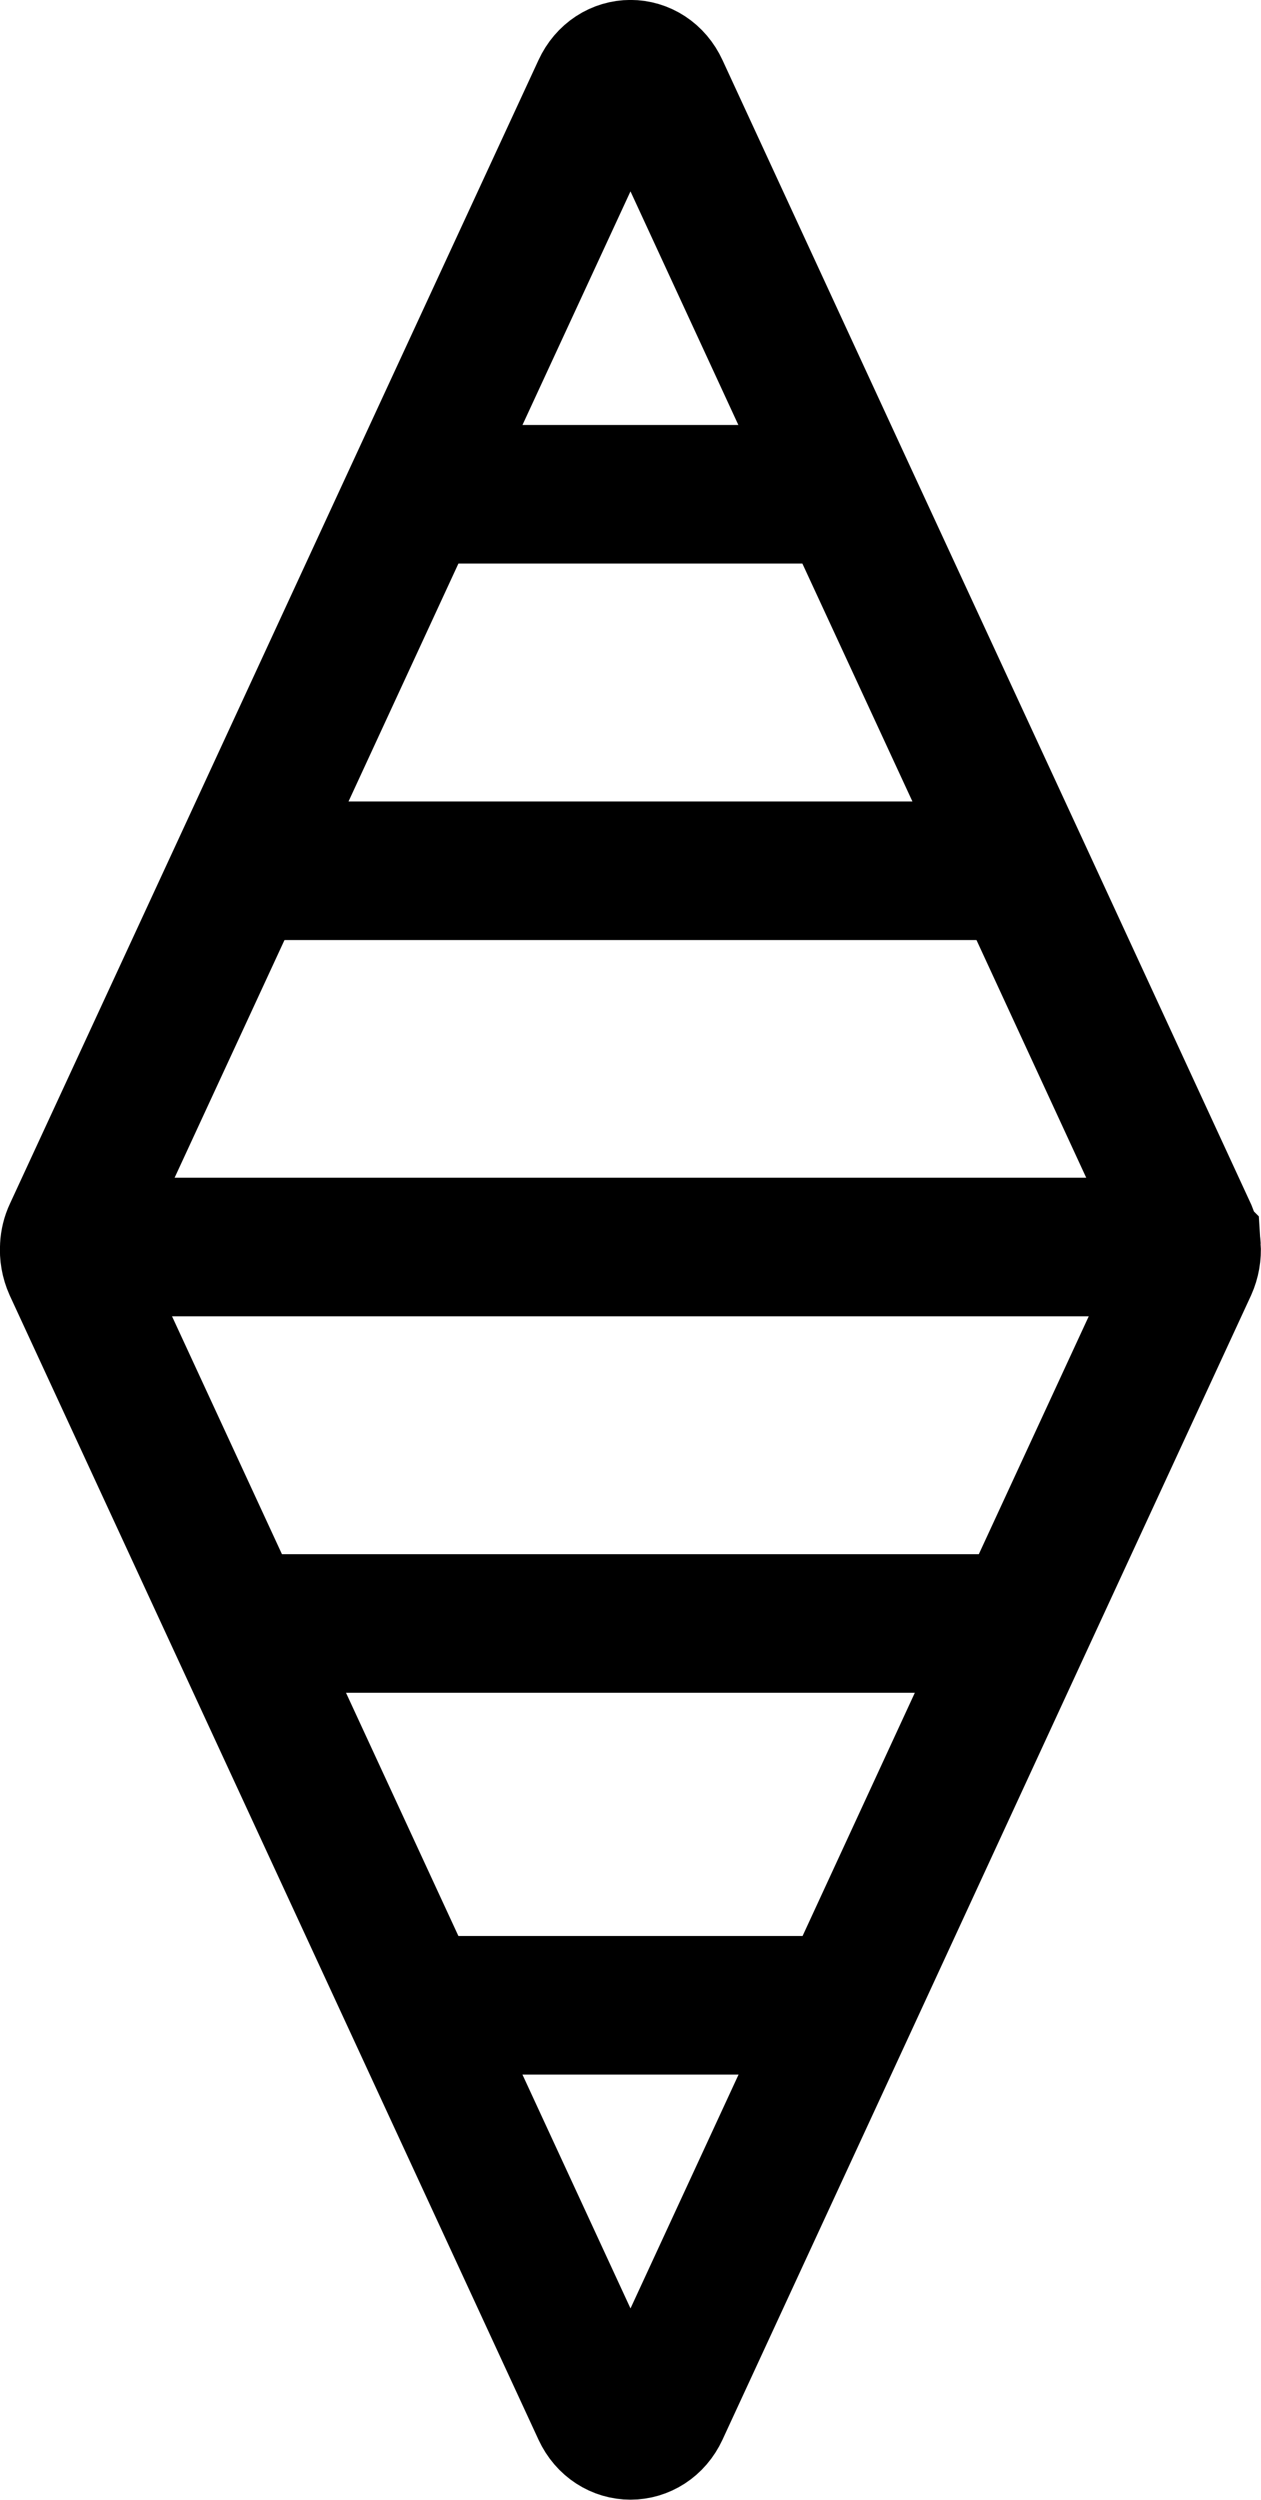 <?xml version="1.0" encoding="UTF-8"?>
<svg id="Layer_2" data-name="Layer 2" xmlns="http://www.w3.org/2000/svg" width="54.6" height="108.23" viewBox="0 0 54.6 108.23">
  <defs>
    <style>
      .cls-1 {
        fill: none;
        stroke: black;
        stroke-miterlimit: 10;
        stroke-width: 6px;
      }
    </style>
  </defs>
  <g id="Layer_1-2" data-name="Layer 1">
    <path class="cls-1" d="m51.59,53.99c.02.29-.03.58-.15.85l-7.14,15.45-7.63,16.53-8.11,17.55c-.53,1.14-1.99,1.14-2.52,0l-8.11-17.55-7.64-16.53-7.14-15.45c-.12-.27-.17-.56-.15-.85.01-.21.06-.42.15-.61l7.25-15.68,7.53-16.3L26.04,3.86c.53-1.15,1.99-1.15,2.52,0l8.1,17.54,7.54,16.3,7.24,15.68c.08.19.14.4.15.61Z"/>
    <line class="cls-1" x1="36.66" y1="21.4" x2="17.93" y2="21.4"/>
    <line class="cls-1" x1="44.2" y1="37.7" x2="10.4" y2="37.7"/>
    <line class="cls-1" x1="51.59" y1="53.99" x2="3" y2="53.99"/>
    <line class="cls-1" x1="44.3" y1="70.29" x2="10.29" y2="70.29"/>
    <line class="cls-1" x1="36.67" y1="86.82" x2="17.93" y2="86.82"/>
  </g>
</svg>